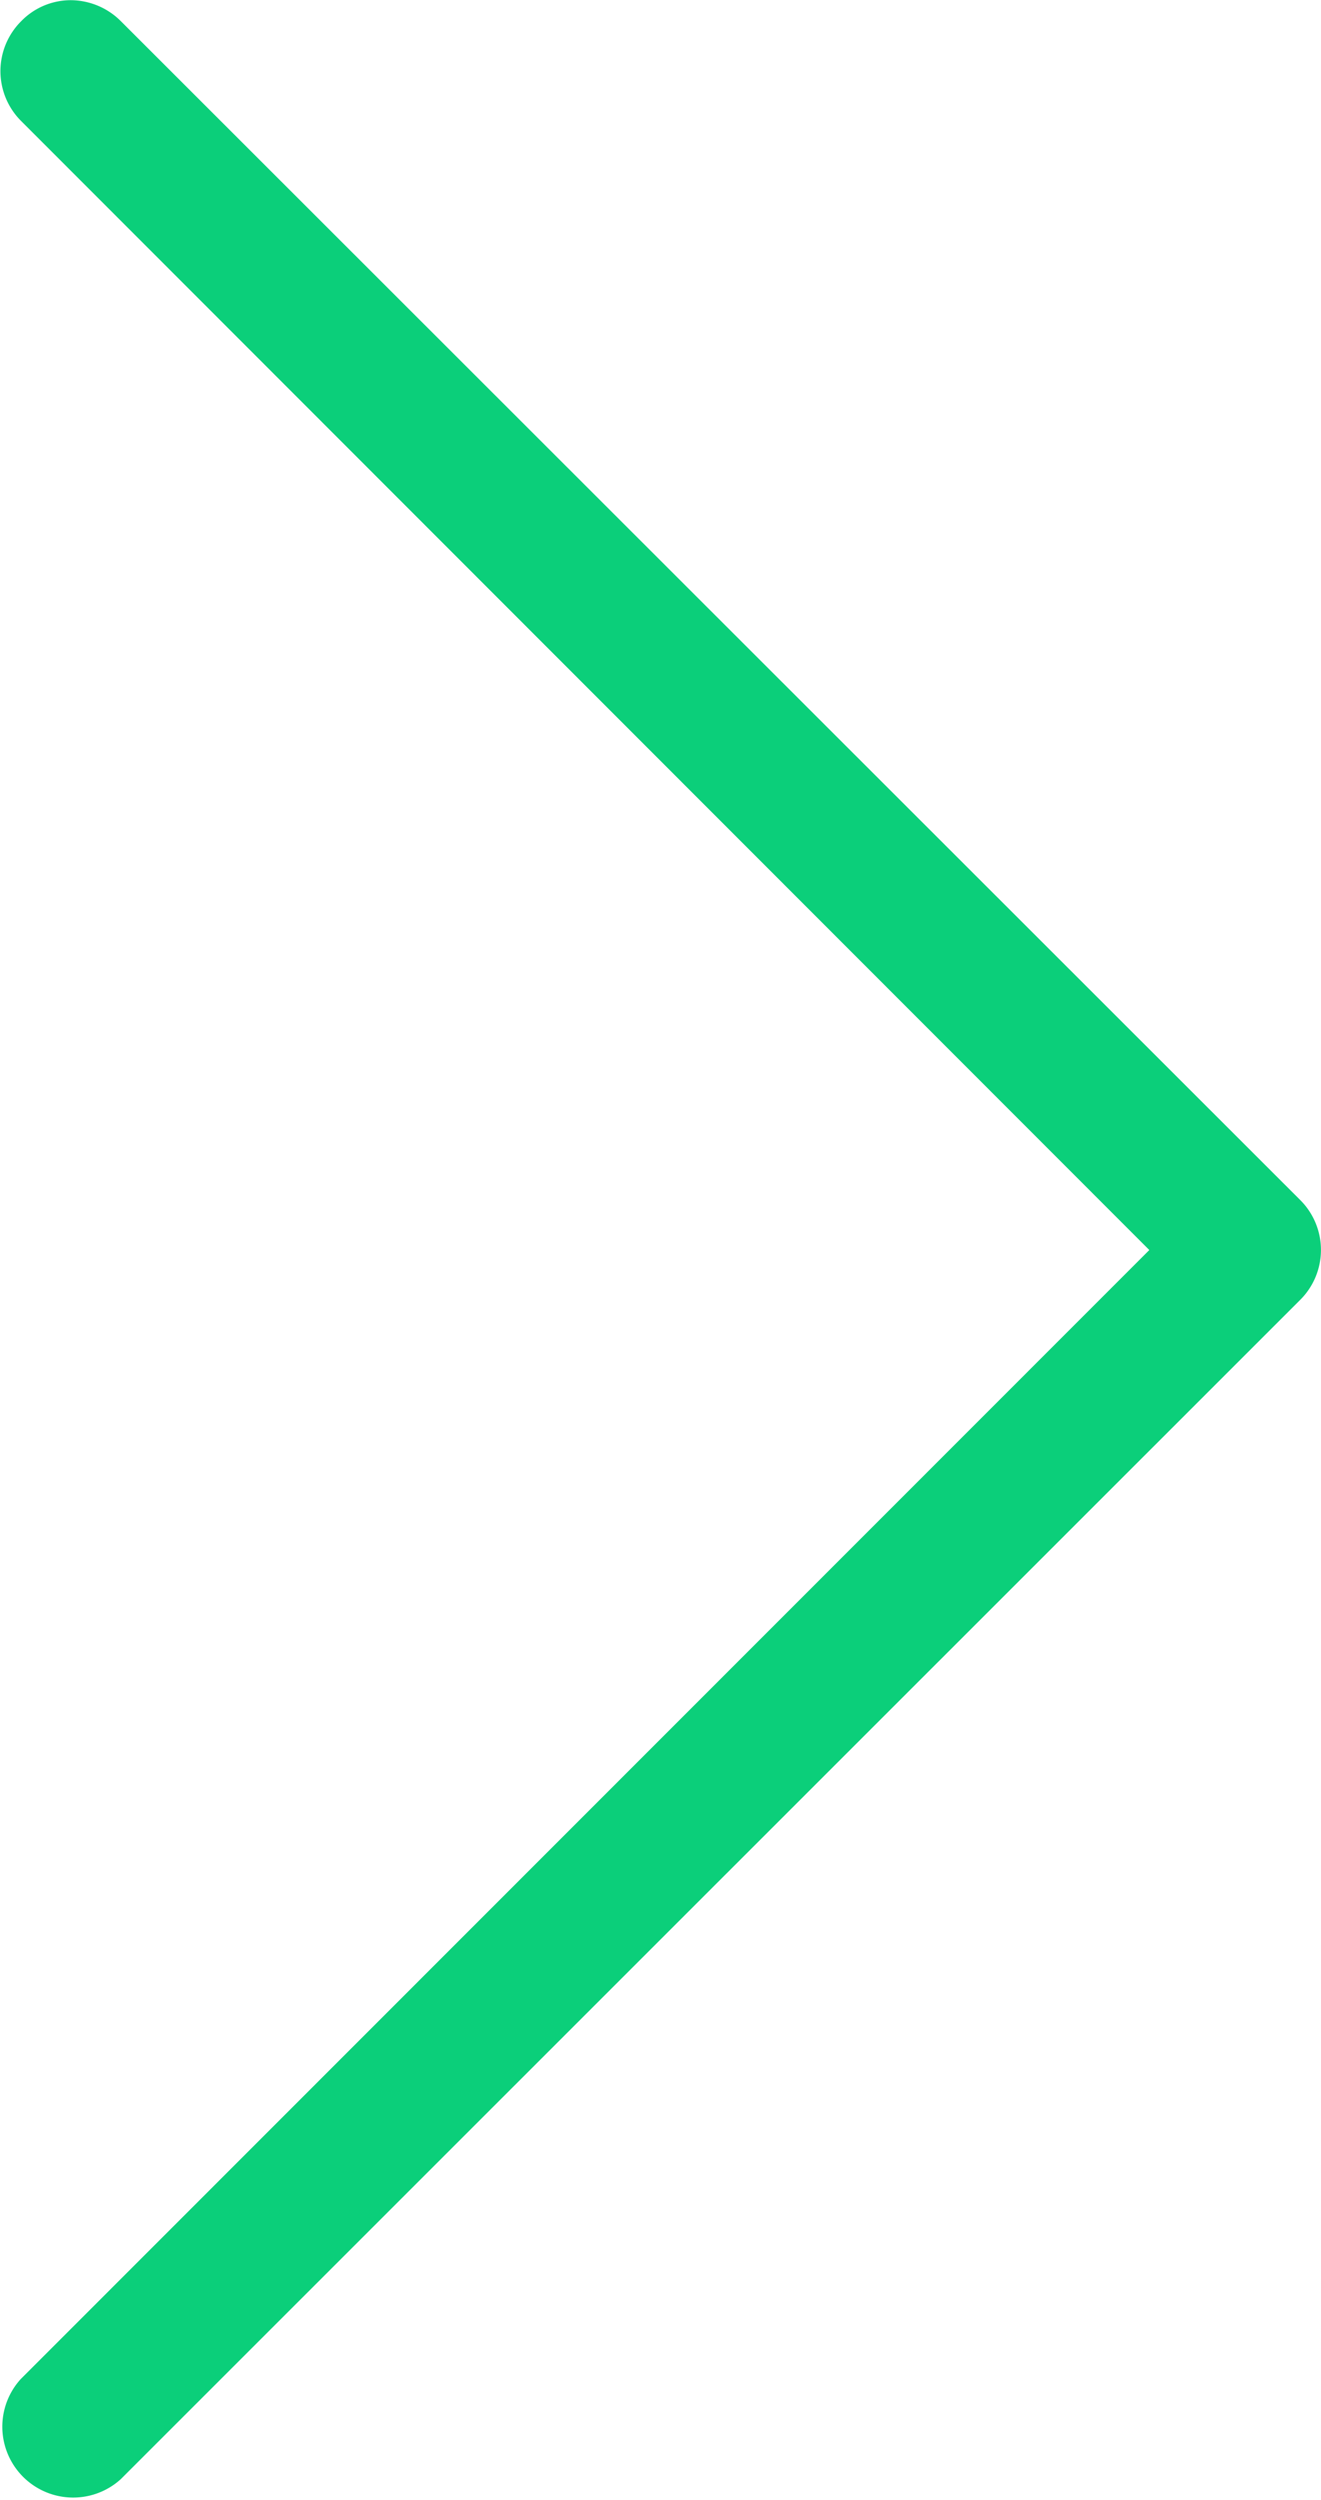 <svg xmlns="http://www.w3.org/2000/svg" width="6.825" height="12.916" viewBox="0 0 6.825 12.916">
  <g id="back" transform="translate(119.338 12.916) rotate(180)">
    <path id="Path_45" data-name="Path 45" d="M113.4,6.458,119.231.625a.366.366,0,0,0-.517-.517L112.621,6.2a.364.364,0,0,0,0,.517l6.093,6.09a.368.368,0,0,0,.257.108.357.357,0,0,0,.257-.108.364.364,0,0,0,0-.517Z" transform="translate(0)" fill="#0bcf7a"/>
  </g>
</svg>
